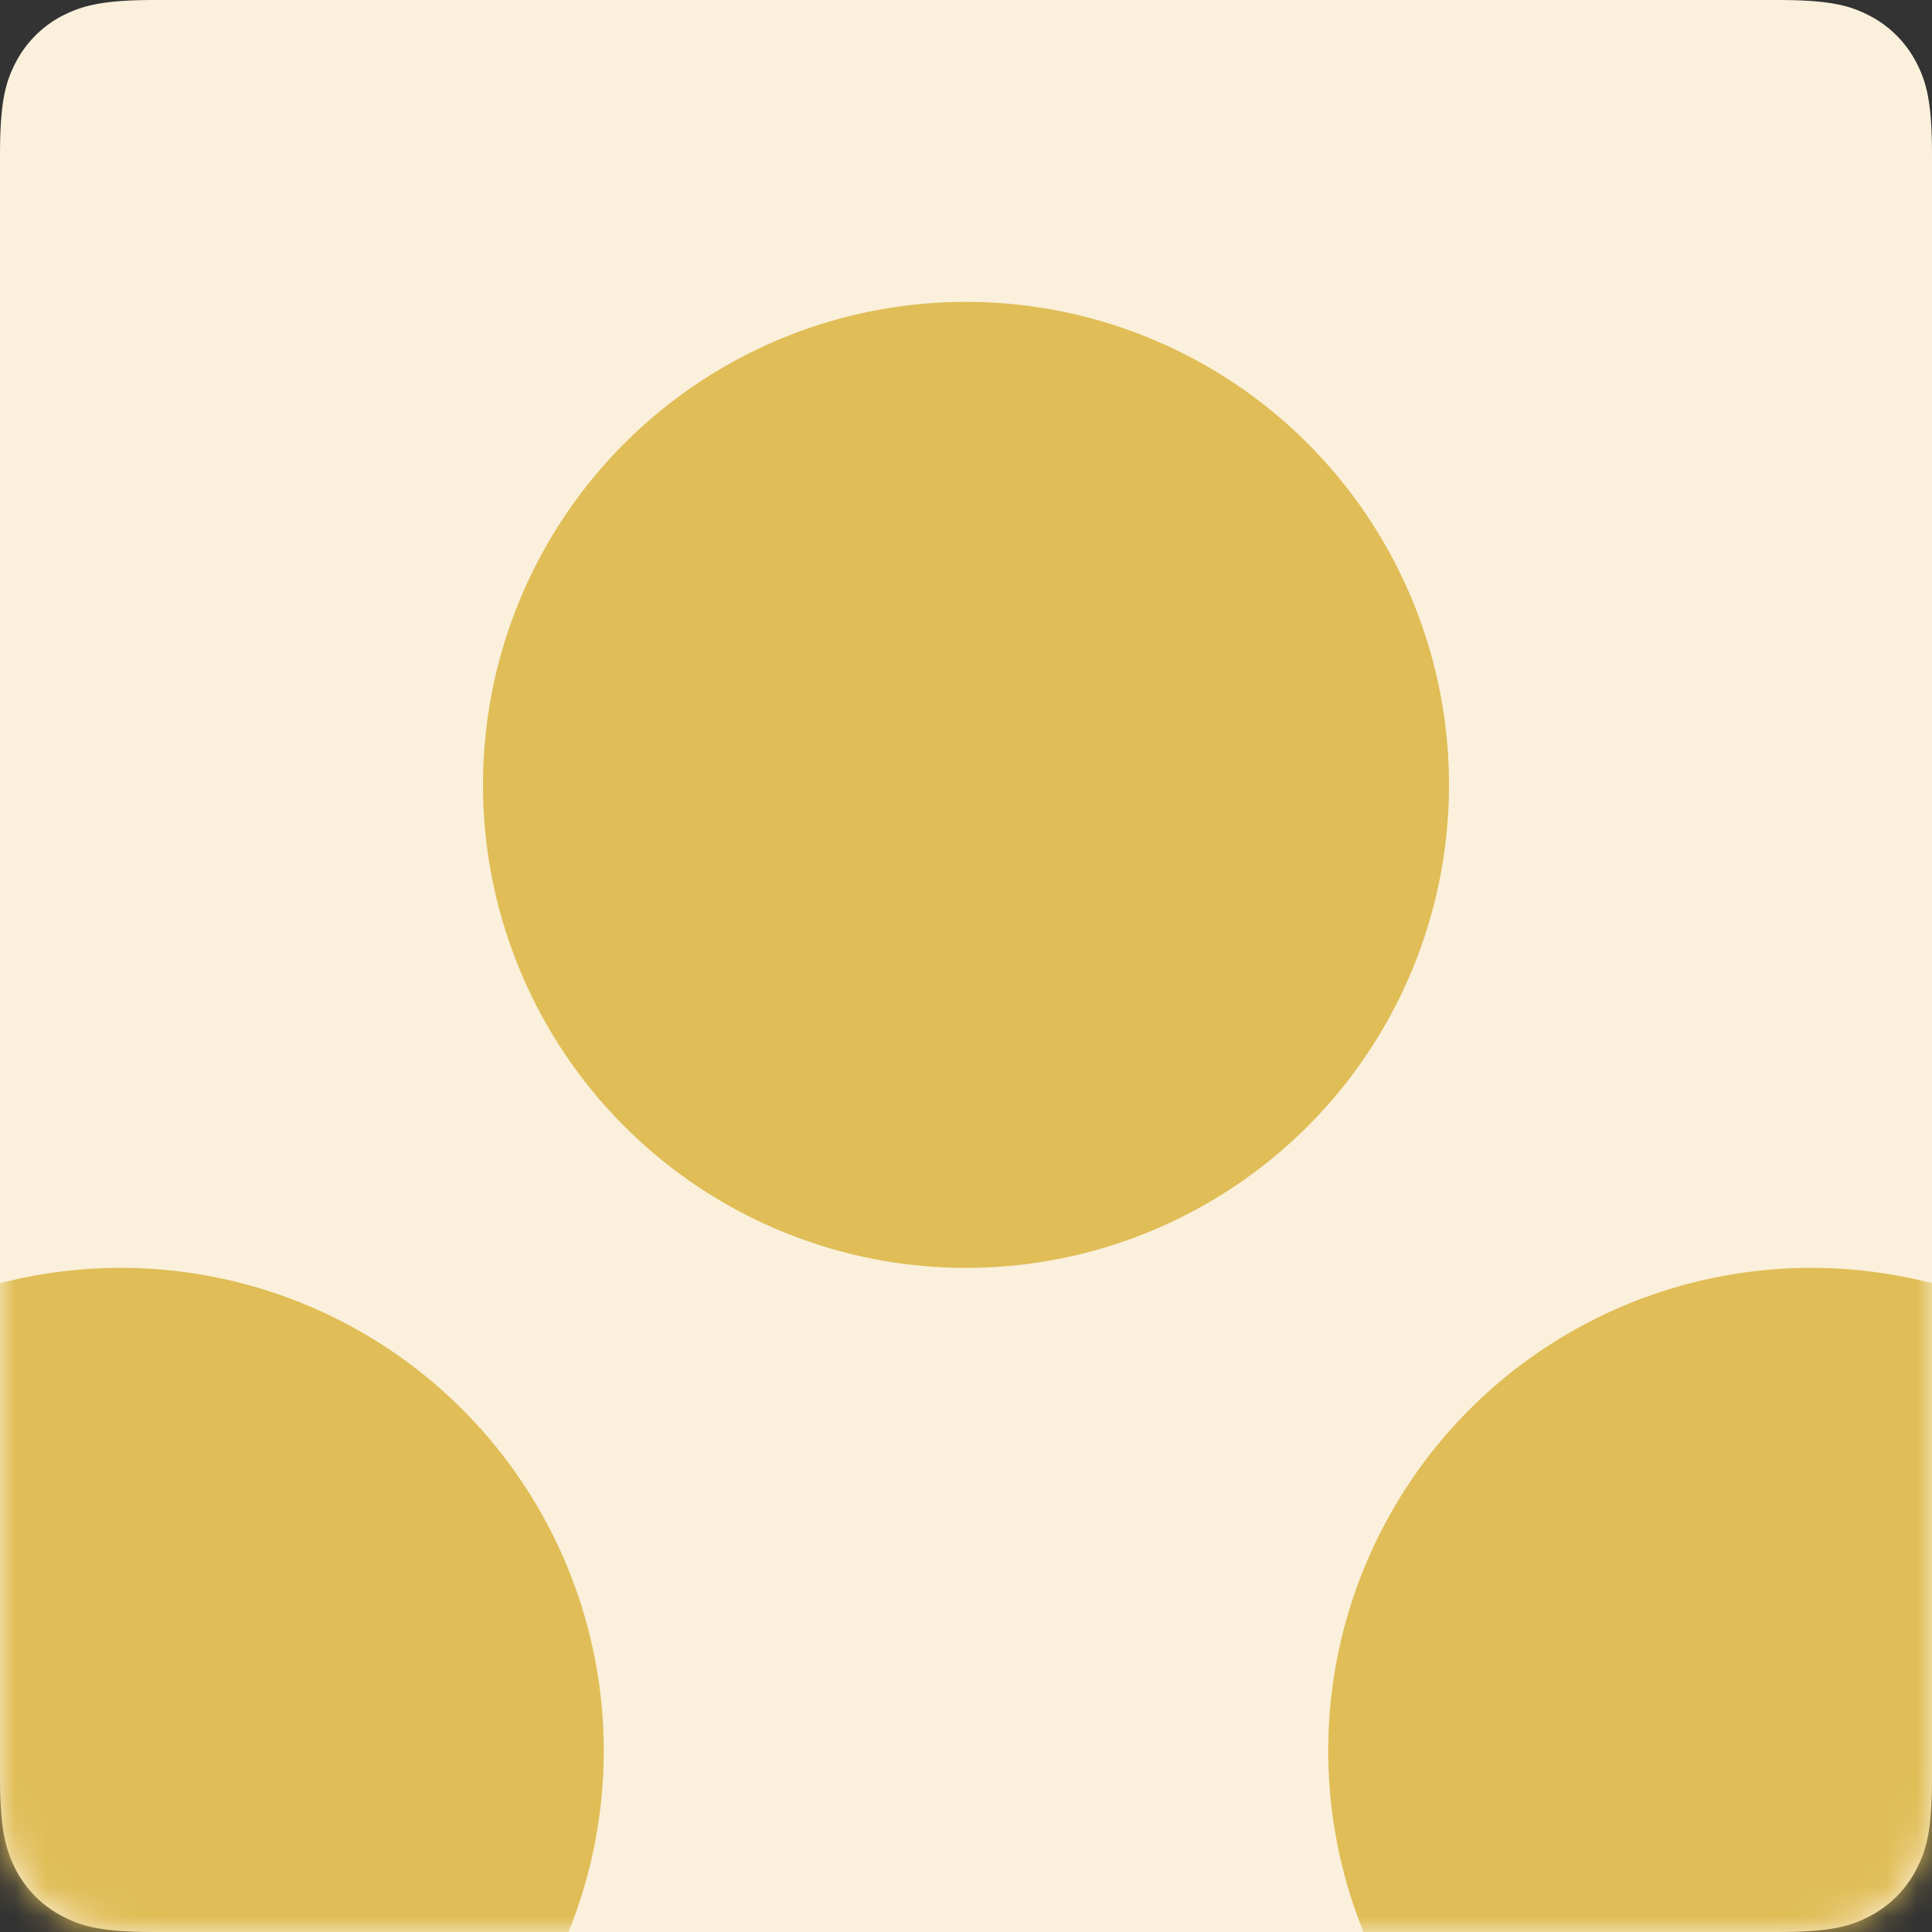 <svg xmlns="http://www.w3.org/2000/svg" xmlns:xlink="http://www.w3.org/1999/xlink" width="64" height="64"><rect width="100%" height="100%" fill="#333333" stroke="none"/><defs><path id="a" d="M5.13 0h53.74c1.79 0 2.43.19 3.08.53a3.6 3.6 0 0 1 1.52 1.52c.34.65.53 1.3.53 3.08v53.74c0 1.79-.19 2.43-.53 3.08a3.63 3.63 0 0 1-1.52 1.52c-.65.34-1.3.53-3.08.53H5.13c-1.78 0-2.43-.19-3.08-.53a3.63 3.63 0 0 1-1.52-1.52C.2 61.3 0 60.65 0 58.87V5.13C0 3.35.19 2.7.53 2.05A3.63 3.63 0 0 1 2.05.53C2.7.2 3.35 0 5.13 0z"/></defs><g fill="none" fill-rule="evenodd"><mask id="b" fill="#fff"><use xlink:href="#a"/></mask><use fill="#FAF0DB" xlink:href="#a"/><path fill="#E0BD56" d="M48 26a16 16 0 1 1-32 0 16 16 0 0 1 32 0zM20 58a16 16 0 1 1-32 0 16 16 0 0 1 32 0zm56 0a16 16 0 1 1-32 0 16 16 0 0 1 32 0z" mask="url(#b)"/></g></svg>